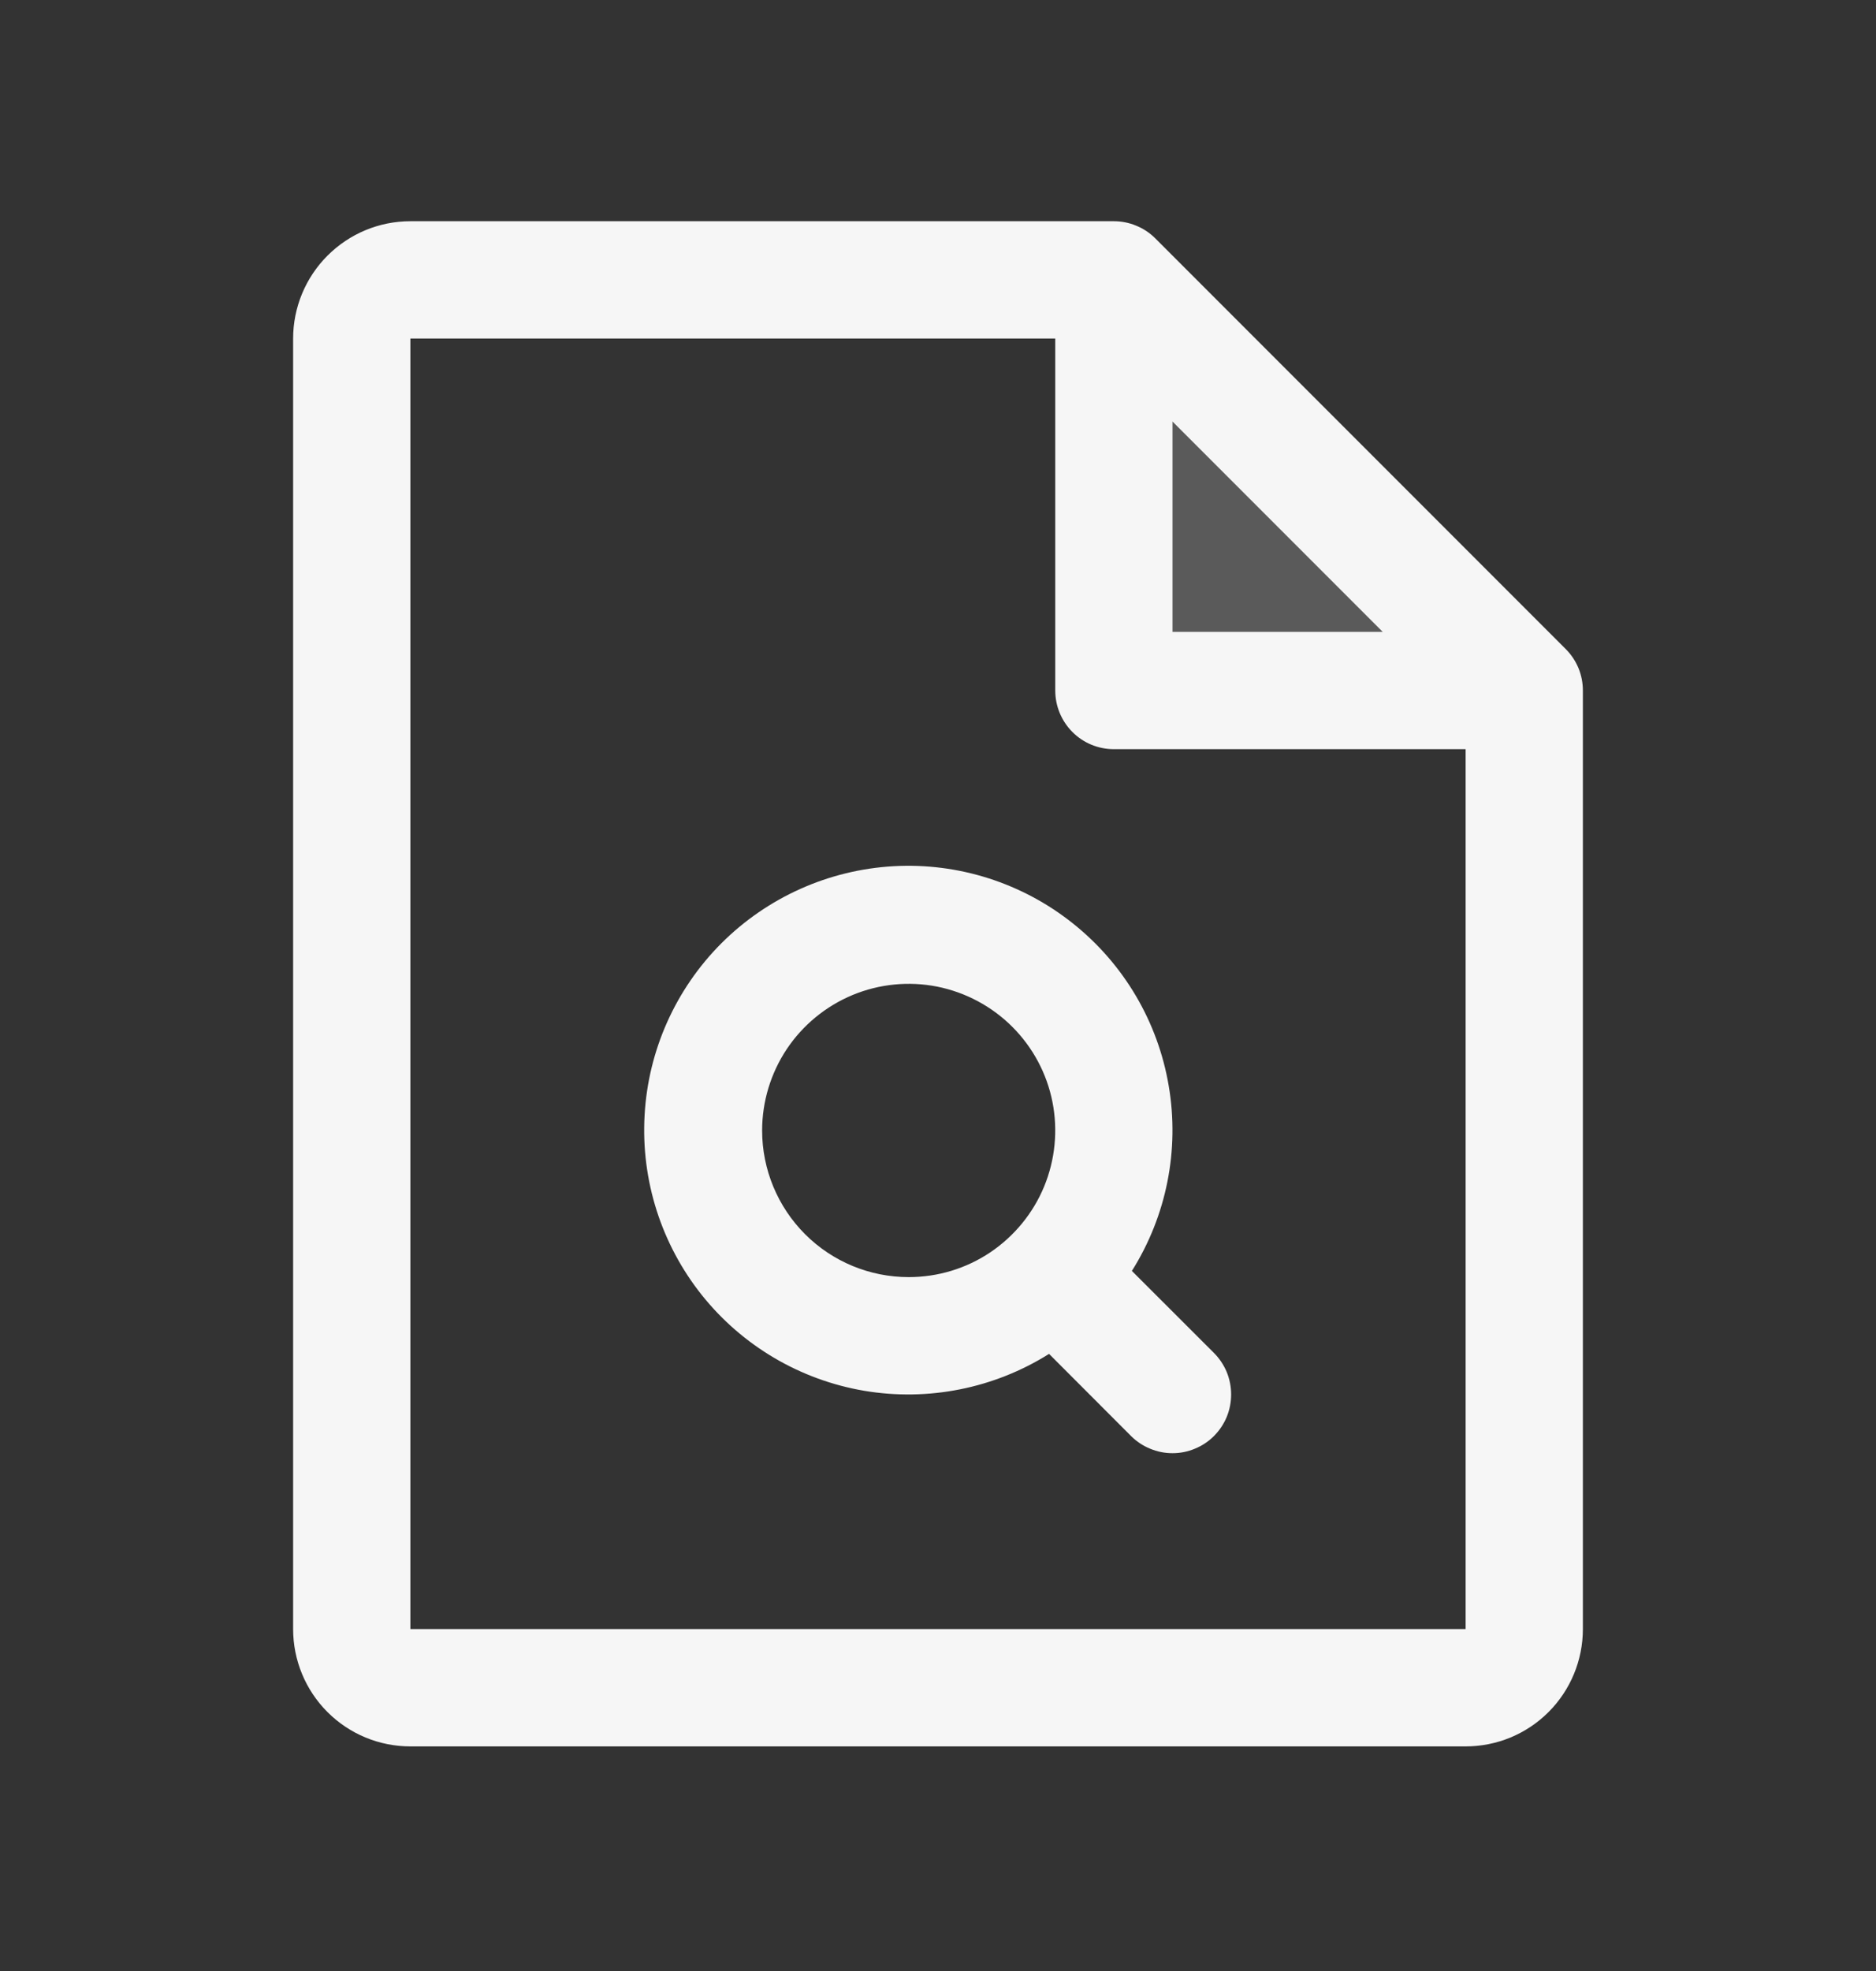 <svg width="20" height="21" viewBox="0 0 20 21" fill="none" xmlns="http://www.w3.org/2000/svg">
<rect x="0" y="0" width="20" height="21" fill="#333333" stroke="none"/>
<path opacity="0.2" d="M16.25 7.357H11.875V2.982L16.25 7.357Z" fill="#F6F6F6"/>
<path d="M16.692 6.915L12.317 2.54C12.259 2.482 12.19 2.436 12.114 2.405C12.038 2.373 11.957 2.357 11.875 2.357H4.375C4.043 2.357 3.726 2.489 3.491 2.724C3.257 2.958 3.125 3.276 3.125 3.607V17.357C3.125 17.689 3.257 18.007 3.491 18.241C3.726 18.476 4.043 18.607 4.375 18.607H15.625C15.957 18.607 16.274 18.476 16.509 18.241C16.743 18.007 16.875 17.689 16.875 17.357V7.357C16.875 7.275 16.859 7.194 16.828 7.118C16.796 7.042 16.75 6.973 16.692 6.915ZM12.5 4.491L14.741 6.732H12.5V4.491ZM15.625 17.357H4.375V3.607H11.25V7.357C11.25 7.523 11.316 7.682 11.433 7.799C11.55 7.917 11.709 7.982 11.875 7.982H15.625V17.357ZM12.067 13.541C12.436 12.955 12.576 12.253 12.46 11.571C12.345 10.888 11.982 10.272 11.44 9.84C10.899 9.408 10.217 9.19 9.526 9.229C8.835 9.268 8.182 9.56 7.692 10.049C7.202 10.539 6.91 11.192 6.872 11.883C6.833 12.575 7.05 13.256 7.482 13.798C7.914 14.339 8.53 14.702 9.213 14.818C9.896 14.933 10.598 14.793 11.184 14.425L12.058 15.3C12.116 15.358 12.185 15.404 12.261 15.435C12.337 15.467 12.418 15.483 12.5 15.483C12.582 15.483 12.663 15.467 12.739 15.435C12.815 15.404 12.884 15.358 12.942 15.3C13 15.242 13.046 15.173 13.078 15.097C13.109 15.021 13.125 14.94 13.125 14.857C13.125 14.775 13.109 14.694 13.078 14.618C13.046 14.542 13 14.473 12.942 14.415L12.067 13.541ZM8.125 12.045C8.125 11.736 8.217 11.434 8.388 11.177C8.56 10.92 8.804 10.72 9.09 10.601C9.375 10.483 9.689 10.452 9.992 10.512C10.295 10.573 10.574 10.722 10.792 10.94C11.011 11.159 11.16 11.437 11.22 11.74C11.28 12.043 11.249 12.357 11.131 12.643C11.013 12.928 10.812 13.172 10.556 13.344C10.299 13.516 9.997 13.607 9.688 13.607C9.273 13.607 8.876 13.443 8.583 13.15C8.29 12.857 8.125 12.459 8.125 12.045Z" fill="#F6F6F6"/>
</svg>
